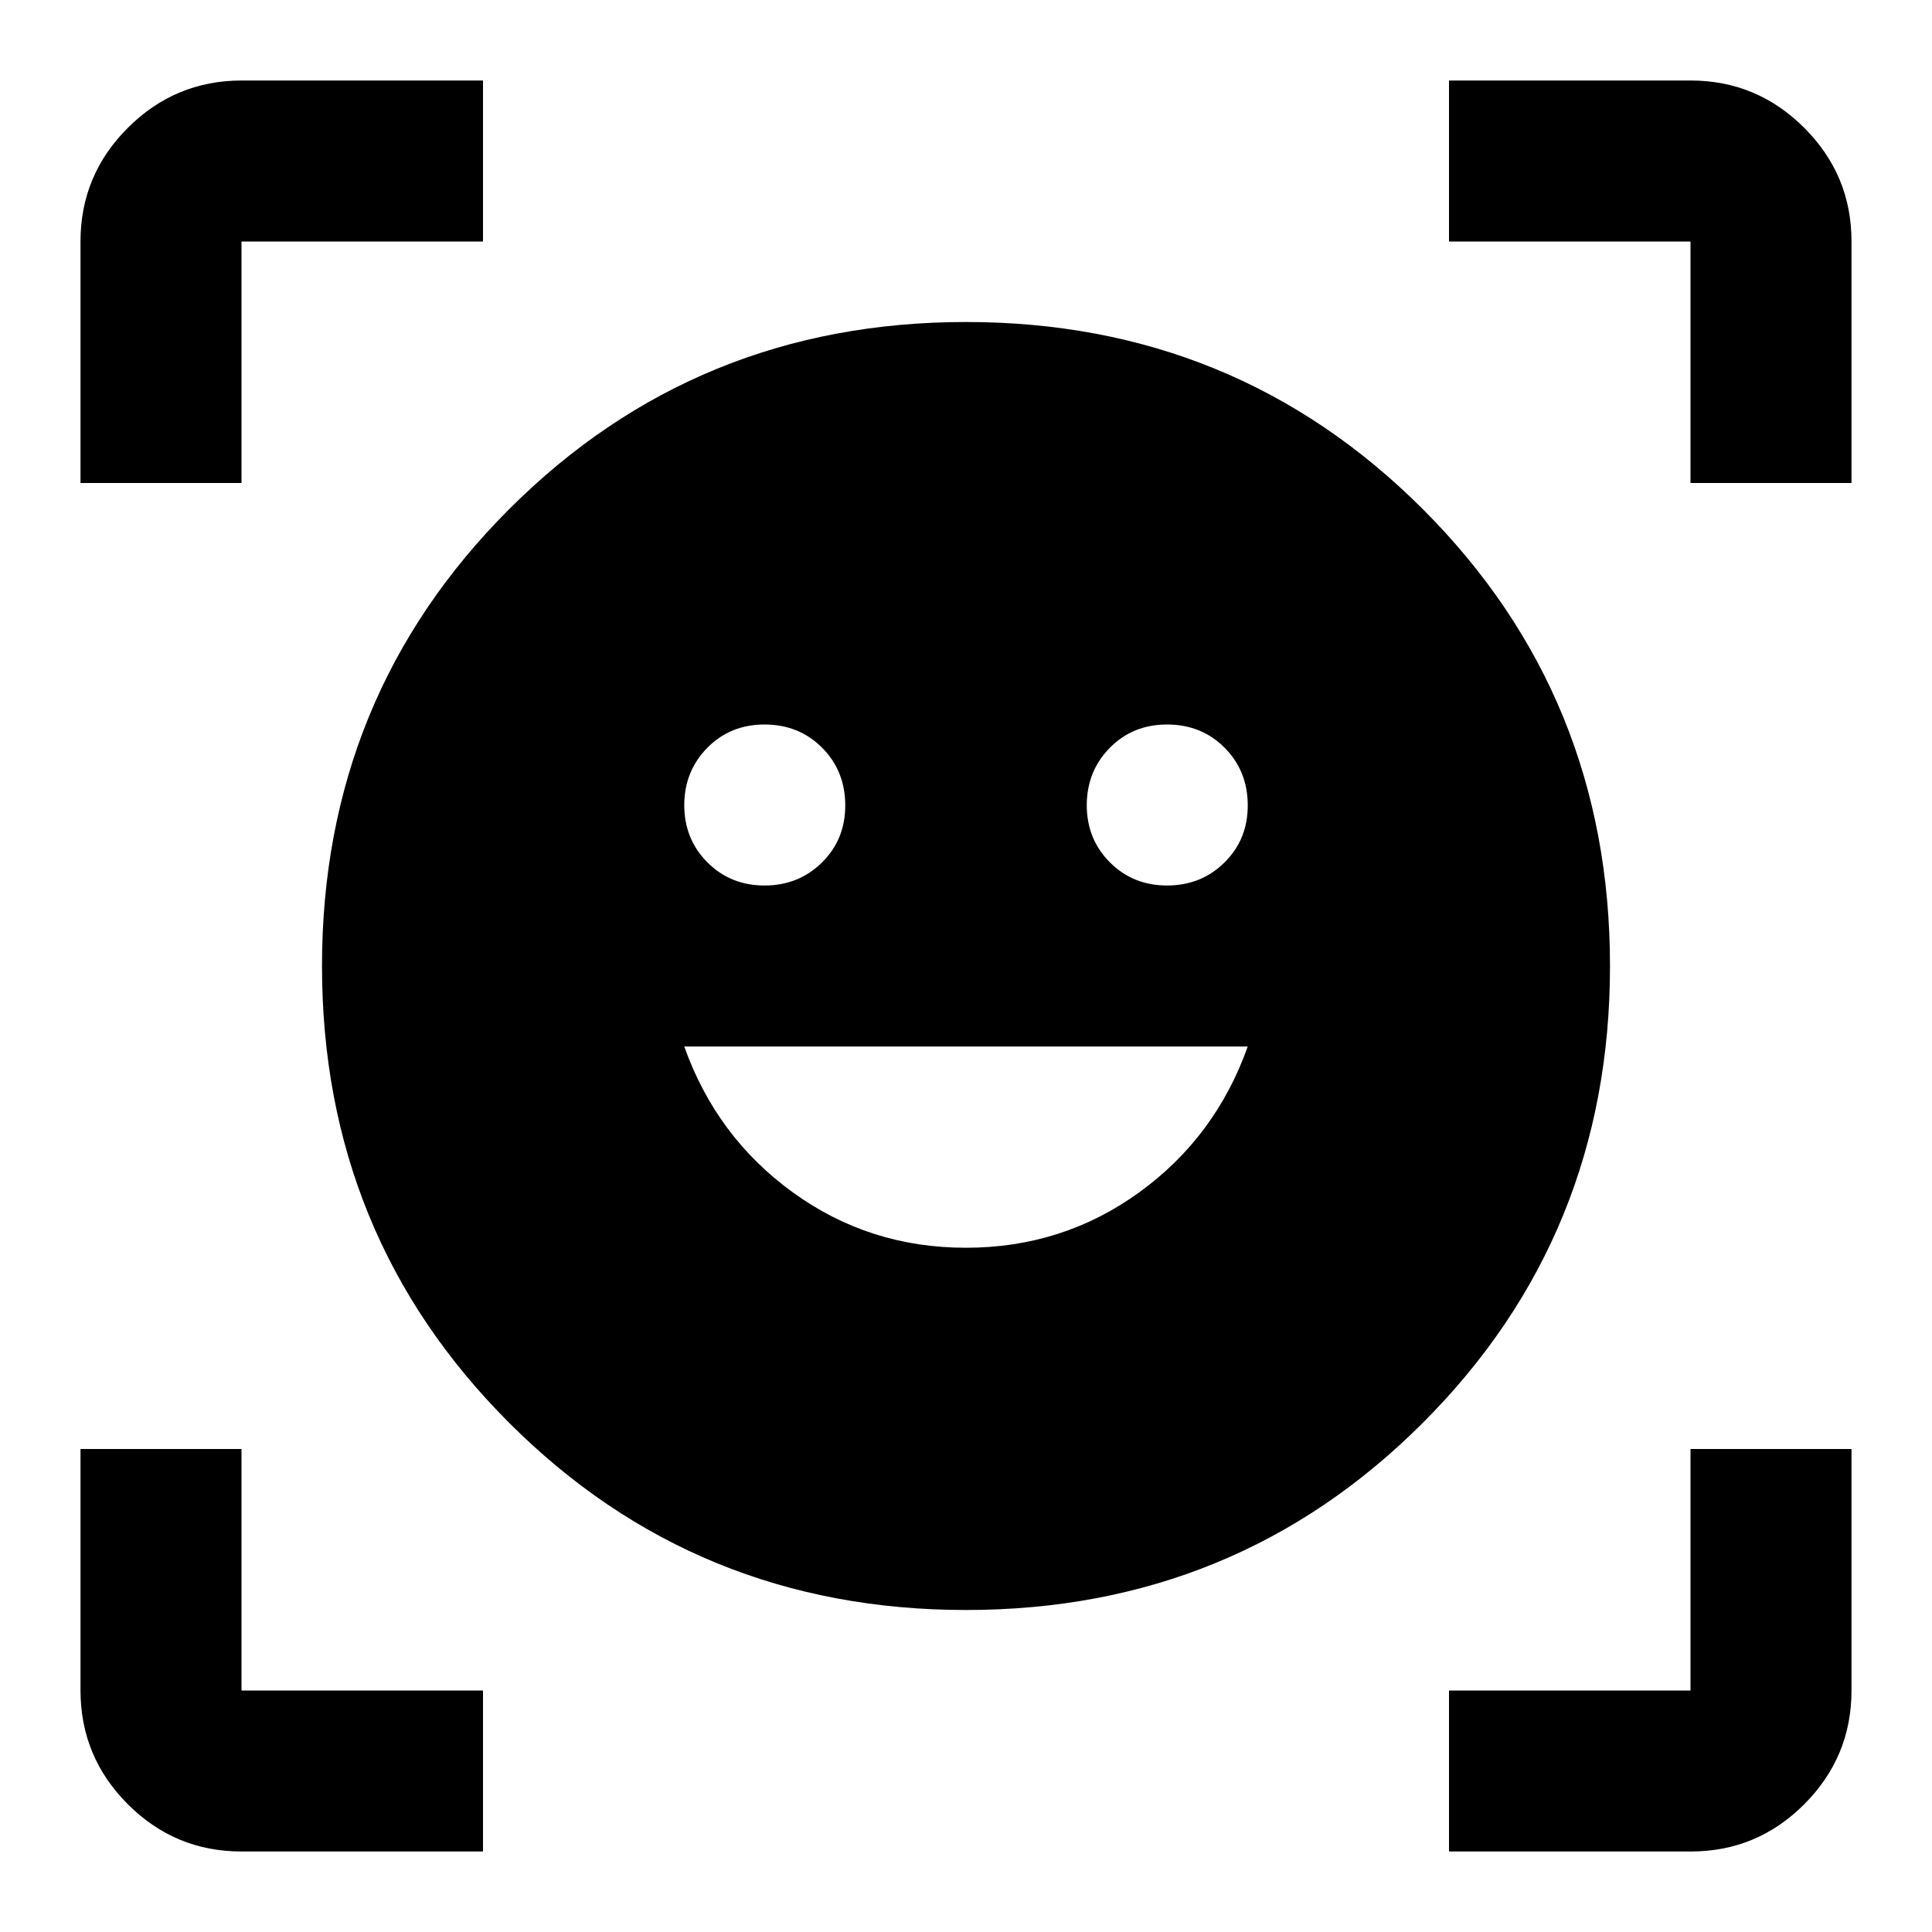 <svg xmlns="http://www.w3.org/2000/svg" viewBox="0 0 24 24" width="24" height="24"><path fill="currentColor" d="M12 4q3.35 0 5.675 2.325T20 12t-2.325 5.675T12 20t-5.675-2.325T4 12t2.325-5.675T12 4m0 11.5q1.2 0 2.15-.687T15.5 13h-7q.4 1.125 1.35 1.813T12 15.5M8.5 10q0 .425.288.713T9.5 11t.713-.288T10.5 10t-.288-.712T9.5 9t-.712.288T8.5 10m5 0q0 .425.288.713T14.5 11t.713-.288T15.5 10t-.288-.712T14.5 9t-.712.288T13.5 10M1 6V3q0-.825.588-1.412T3 1h3v2H3v3zm5 17H3q-.825 0-1.412-.587T1 21v-3h2v3h3zm12 0v-2h3v-3h2v3q0 .825-.587 1.413T21 23zm3-17V3h-3V1h3q.825 0 1.413.588T23 3v3z"/></svg>